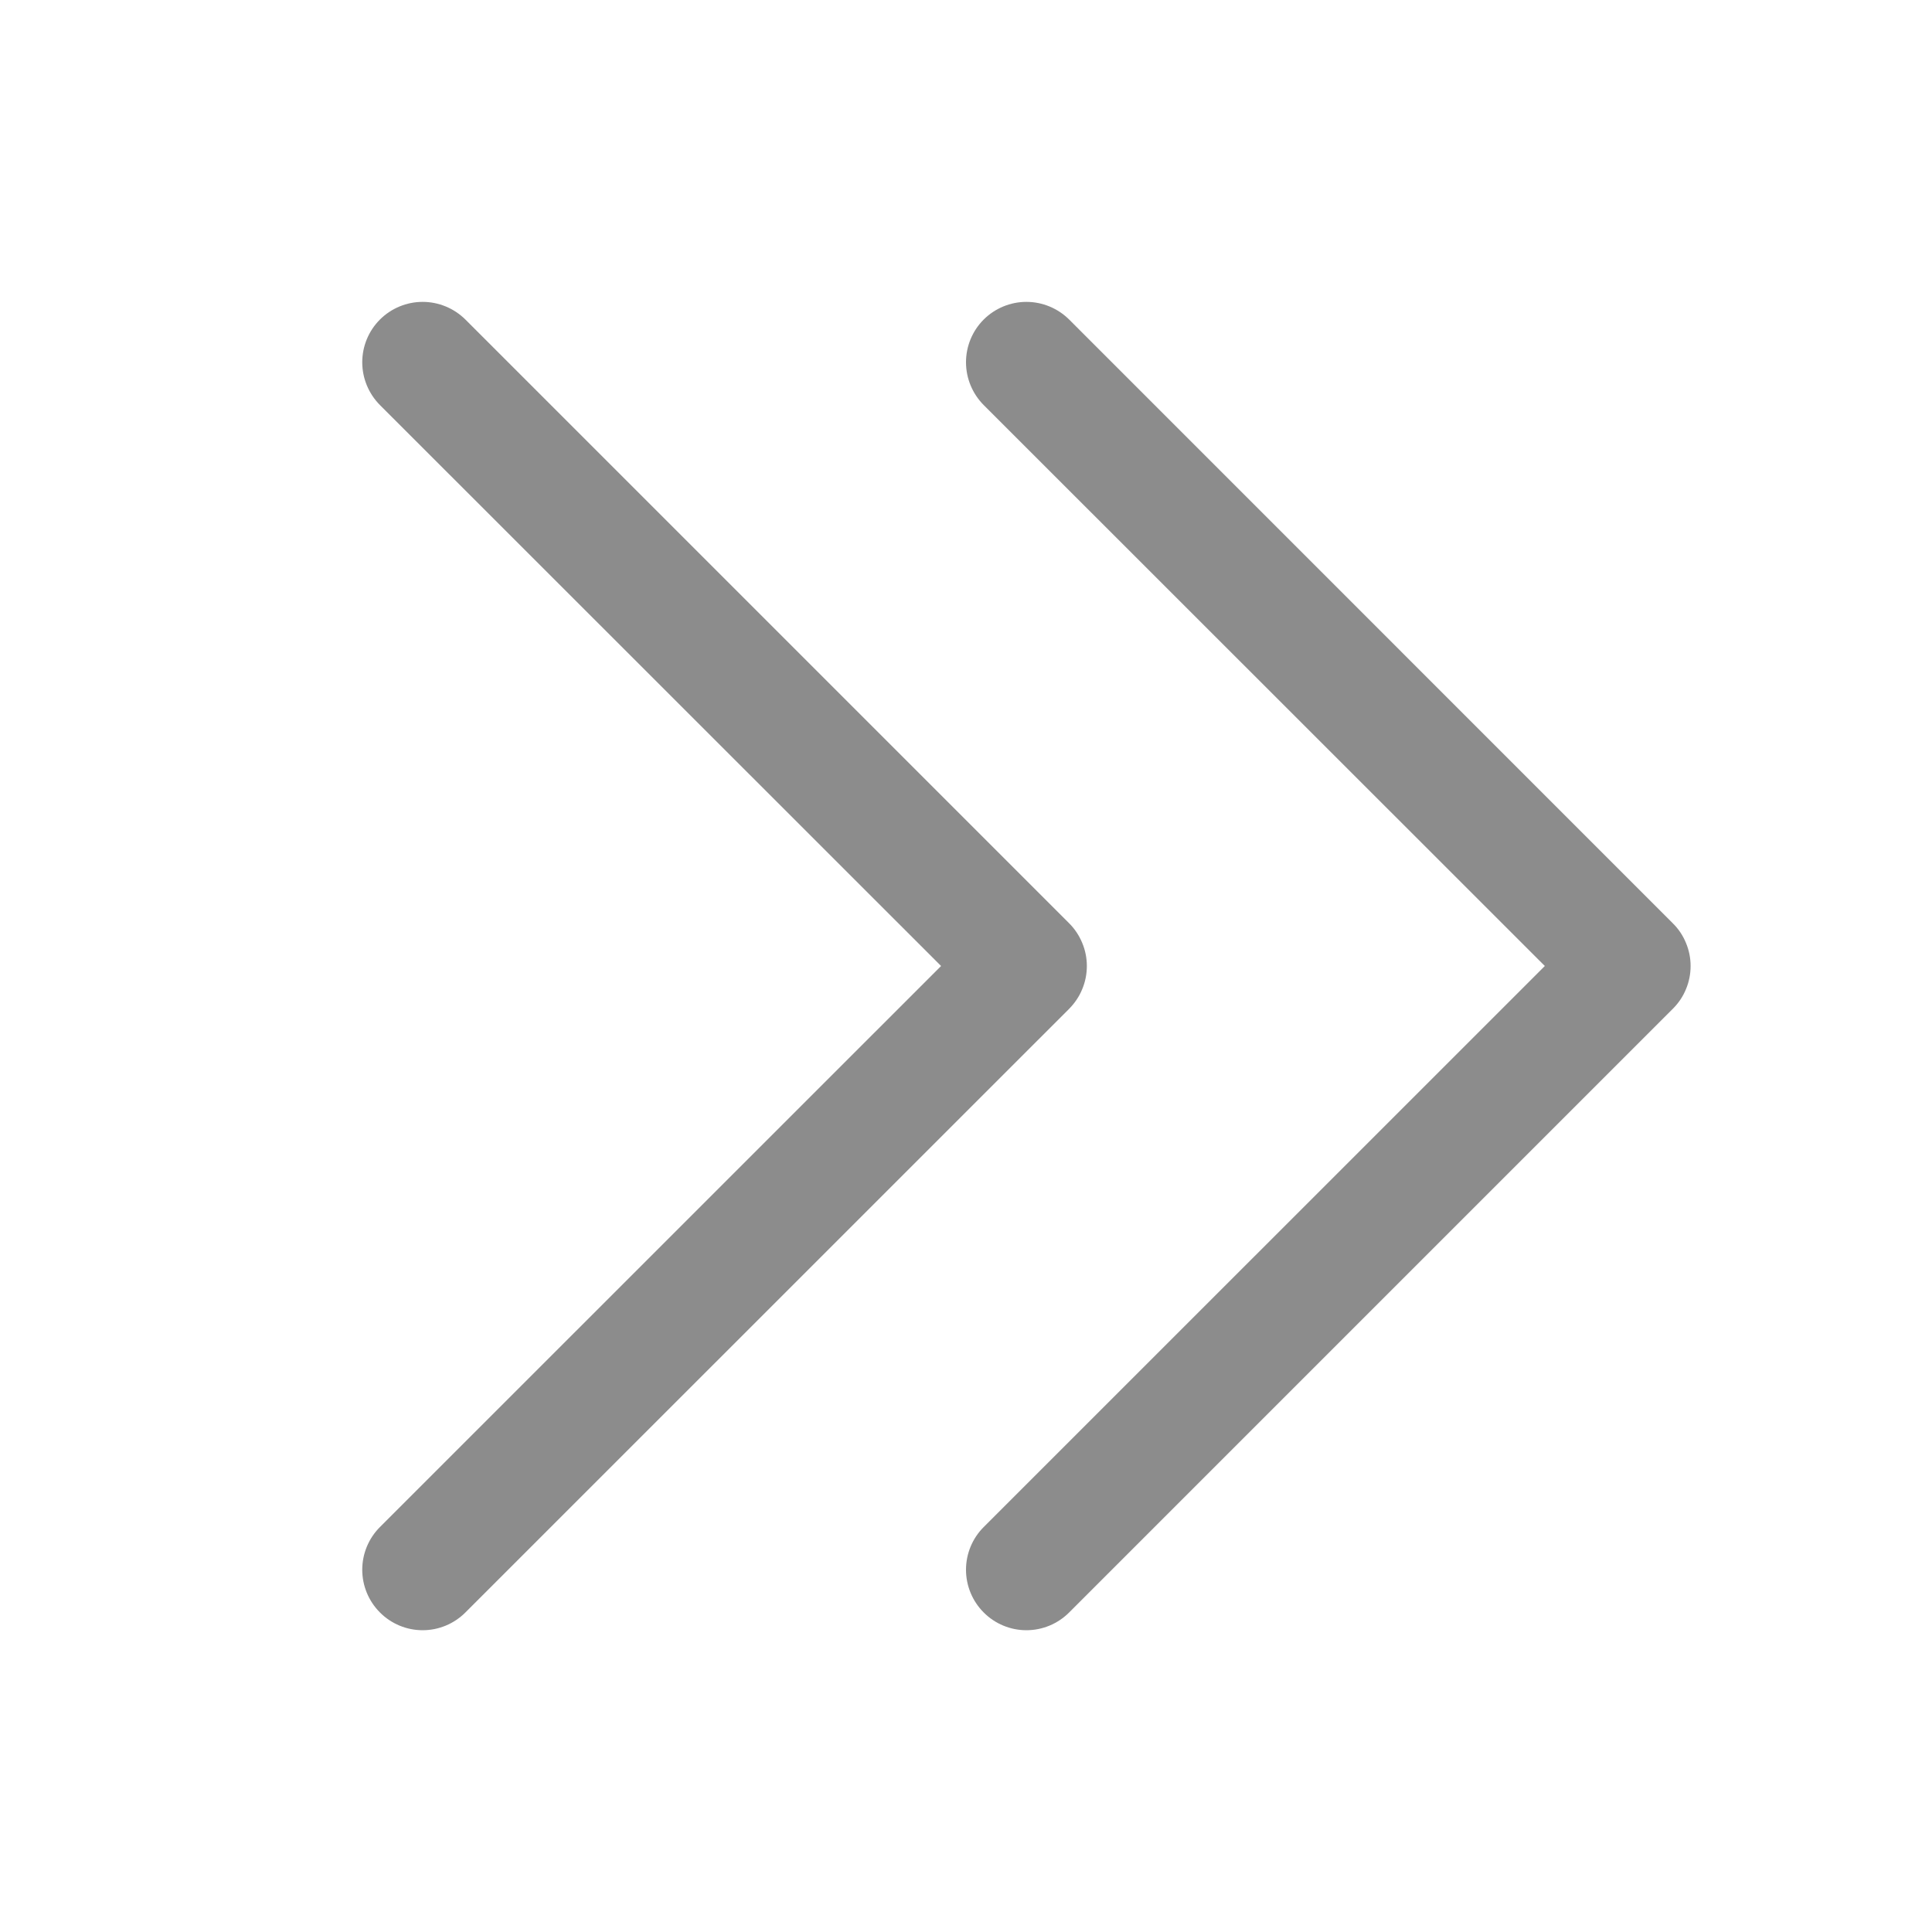 <svg width="20" height="20" viewBox="0 0 20 20" fill="none" xmlns="http://www.w3.org/2000/svg">
<g id="CaretDoubleRight">
<path id="Vector" d="M11.068 10.443L4.818 16.692C4.7 16.81 4.541 16.876 4.375 16.876C4.21 16.876 4.05 16.81 3.933 16.692C3.816 16.575 3.75 16.416 3.75 16.25C3.75 16.084 3.816 15.925 3.933 15.808L9.742 10L3.933 4.193C3.816 4.075 3.75 3.916 3.75 3.75C3.75 3.584 3.816 3.425 3.933 3.308C4.05 3.191 4.21 3.125 4.375 3.125C4.541 3.125 4.7 3.191 4.818 3.308L11.068 9.558C11.126 9.616 11.172 9.685 11.203 9.761C11.235 9.837 11.251 9.918 11.251 10C11.251 10.082 11.235 10.164 11.203 10.24C11.172 10.316 11.126 10.384 11.068 10.443ZM17.317 9.558L11.068 3.308C10.95 3.191 10.791 3.125 10.625 3.125C10.46 3.125 10.3 3.191 10.183 3.308C10.066 3.425 10 3.584 10 3.75C10 3.916 10.066 4.075 10.183 4.193L15.992 10L10.183 15.808C10.066 15.925 10 16.084 10 16.25C10 16.416 10.066 16.575 10.183 16.692C10.3 16.81 10.46 16.876 10.625 16.876C10.791 16.876 10.95 16.81 11.068 16.692L17.317 10.443C17.376 10.384 17.422 10.316 17.453 10.24C17.485 10.164 17.501 10.082 17.501 10C17.501 9.918 17.485 9.837 17.453 9.761C17.422 9.685 17.376 9.616 17.317 9.558Z" fill="#8C8C8C"/>
</g>
</svg>
